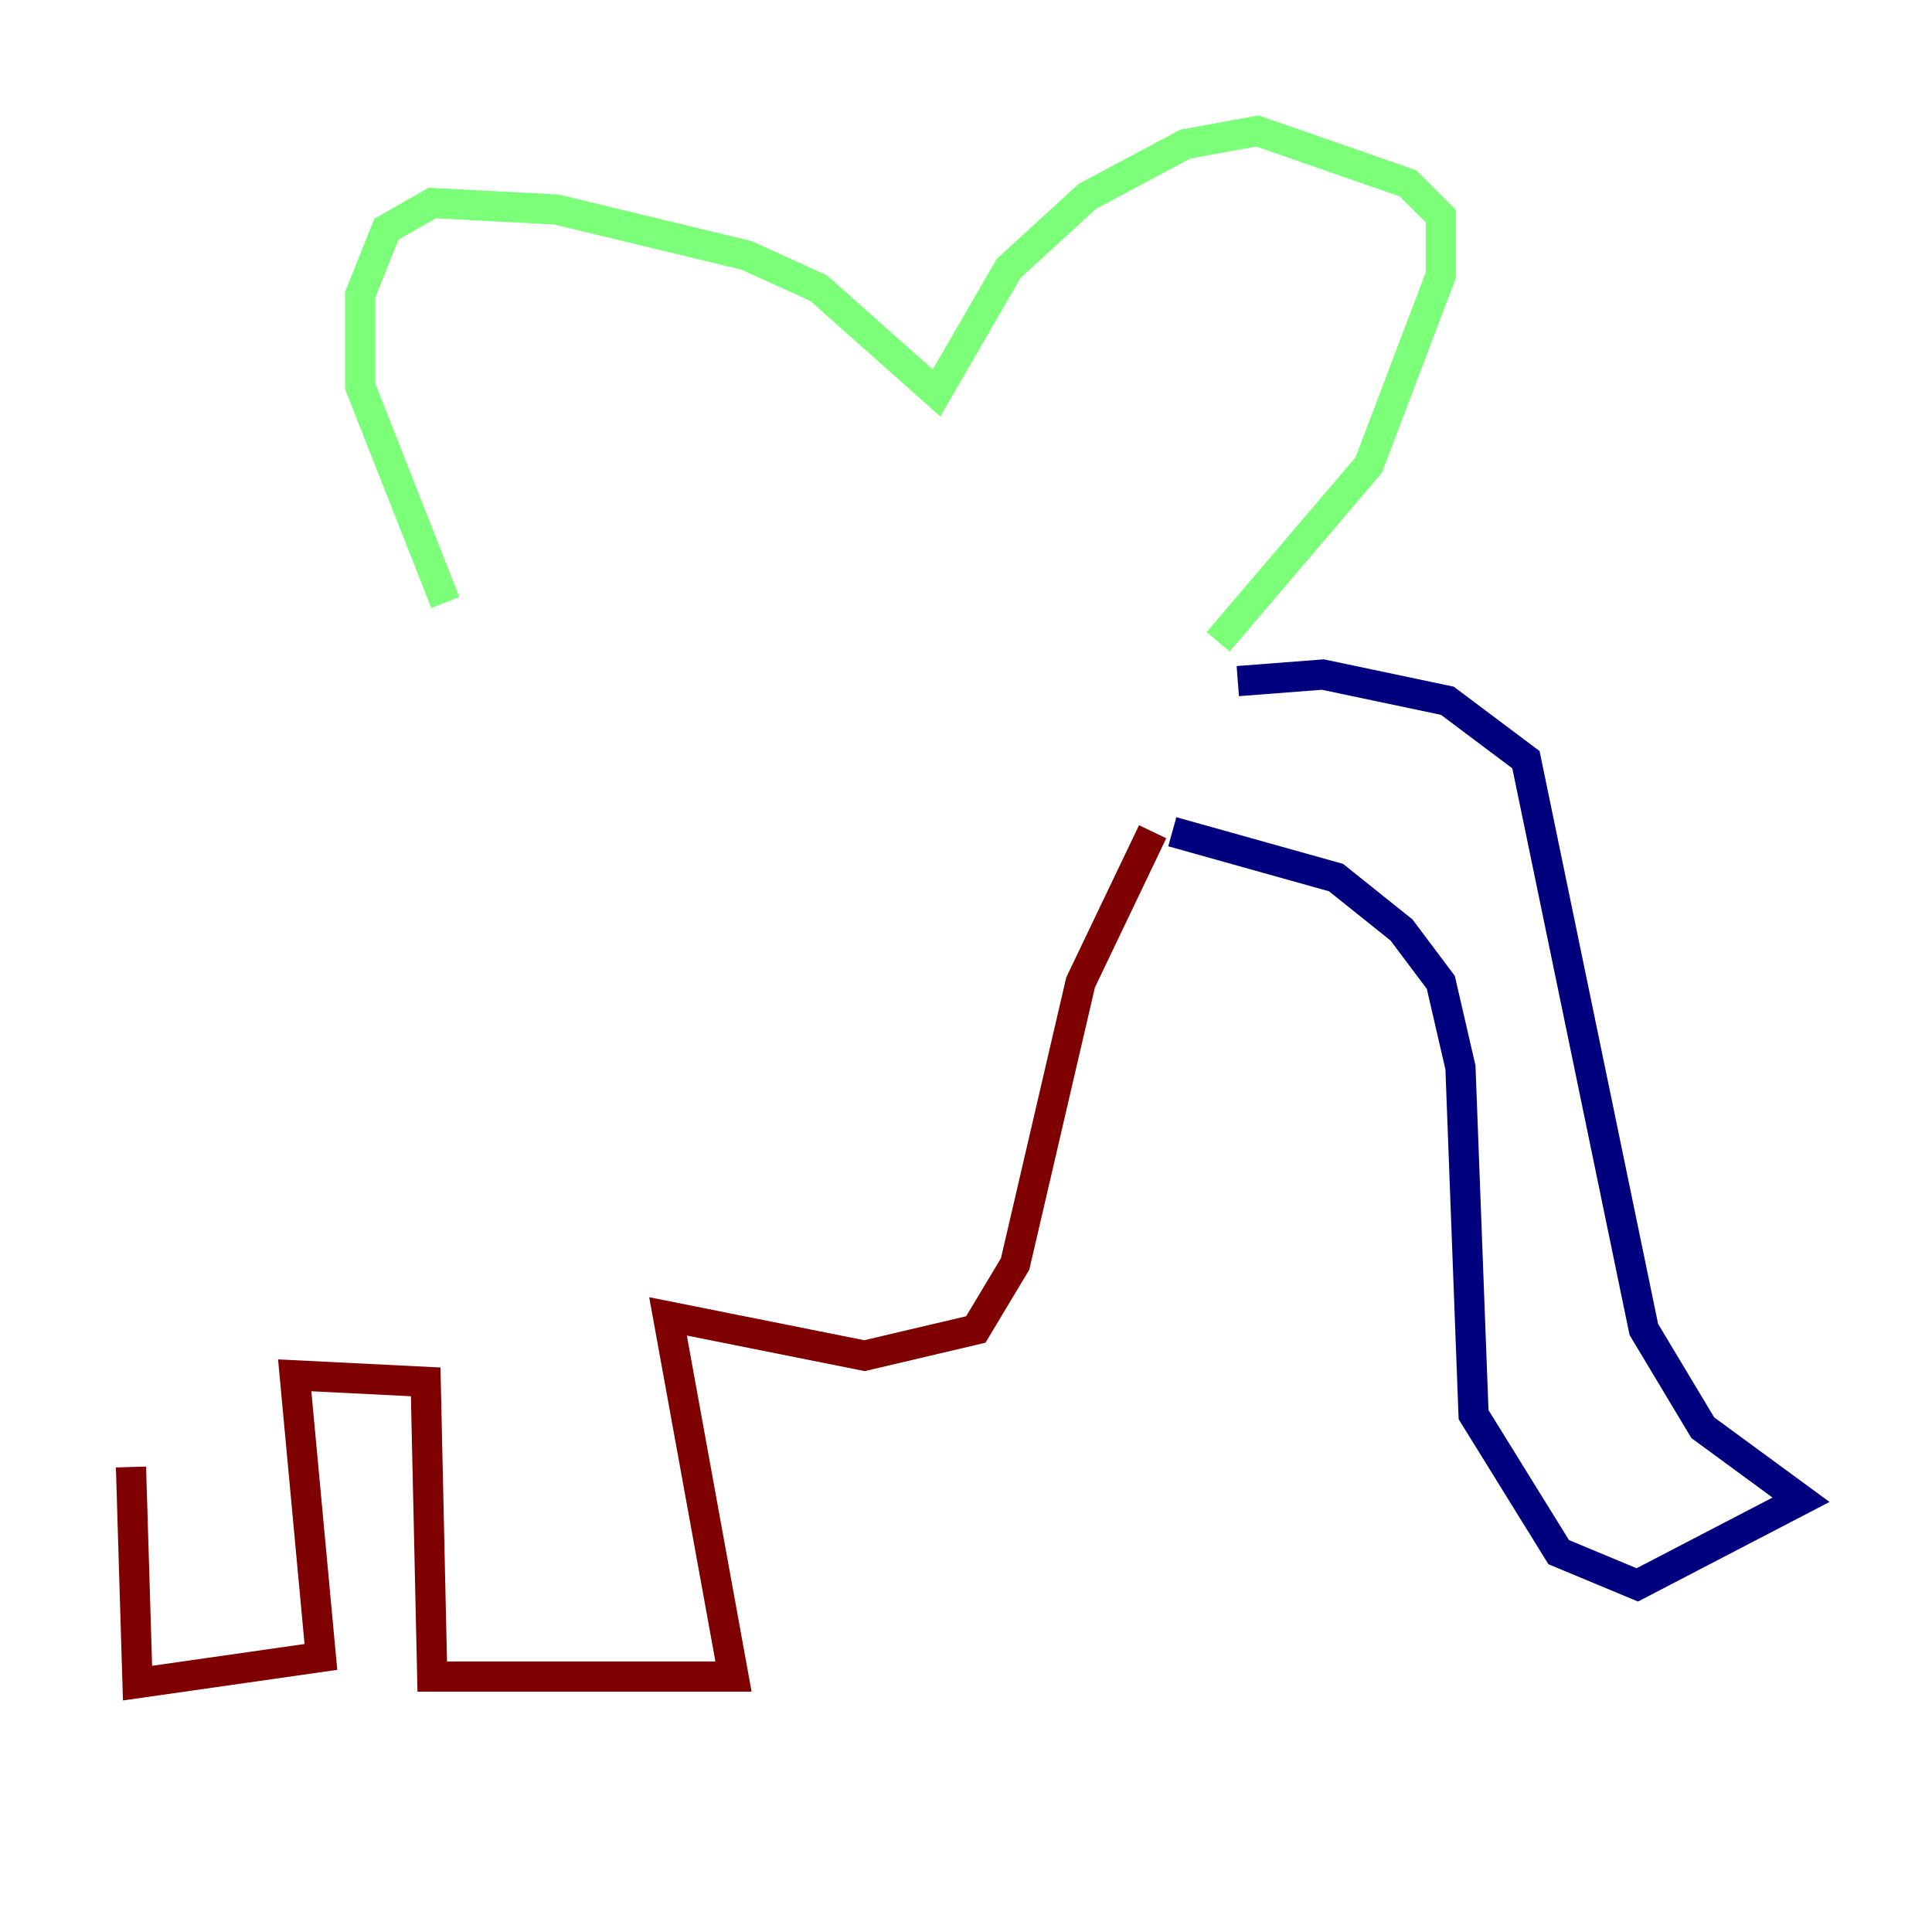 <?xml version="1.0" encoding="utf-8" ?>
<svg baseProfile="tiny" height="128" version="1.2" viewBox="0,0,128,128" width="128" xmlns="http://www.w3.org/2000/svg" xmlns:ev="http://www.w3.org/2001/xml-events" xmlns:xlink="http://www.w3.org/1999/xlink"><defs /><polyline fill="none" points="82.007,45.125 87.647,44.691 95.891,46.427 101.098,50.332 108.909,88.081 112.814,94.59 119.322,99.363 108.475,105.003 103.268,102.834 97.627,93.722 96.759,70.725 95.458,65.085 92.854,61.614 88.515,58.142 77.668,55.105" stroke="#00007f" stroke-width="2" /><polyline fill="none" points="80.705,42.522 90.685,30.807 95.458,18.224 95.458,14.319 93.288,12.149 83.308,8.678 78.536,9.546 72.027,13.017 66.82,17.79 62.047,26.034 54.237,19.091 49.464,16.922 36.881,13.885 28.637,13.451 25.6,15.186 23.864,19.525 23.864,25.6 29.505,39.919" stroke="#7cff79" stroke-width="2" /><polyline fill="none" points="76.366,55.105 71.593,65.085 67.254,83.742 64.651,88.081 57.275,89.817 44.258,87.214 48.597,111.078 28.637,111.078 28.203,91.552 19.525,91.119 21.261,109.776 9.112,111.512 8.678,97.193" stroke="#7f0000" stroke-width="2" /></svg>